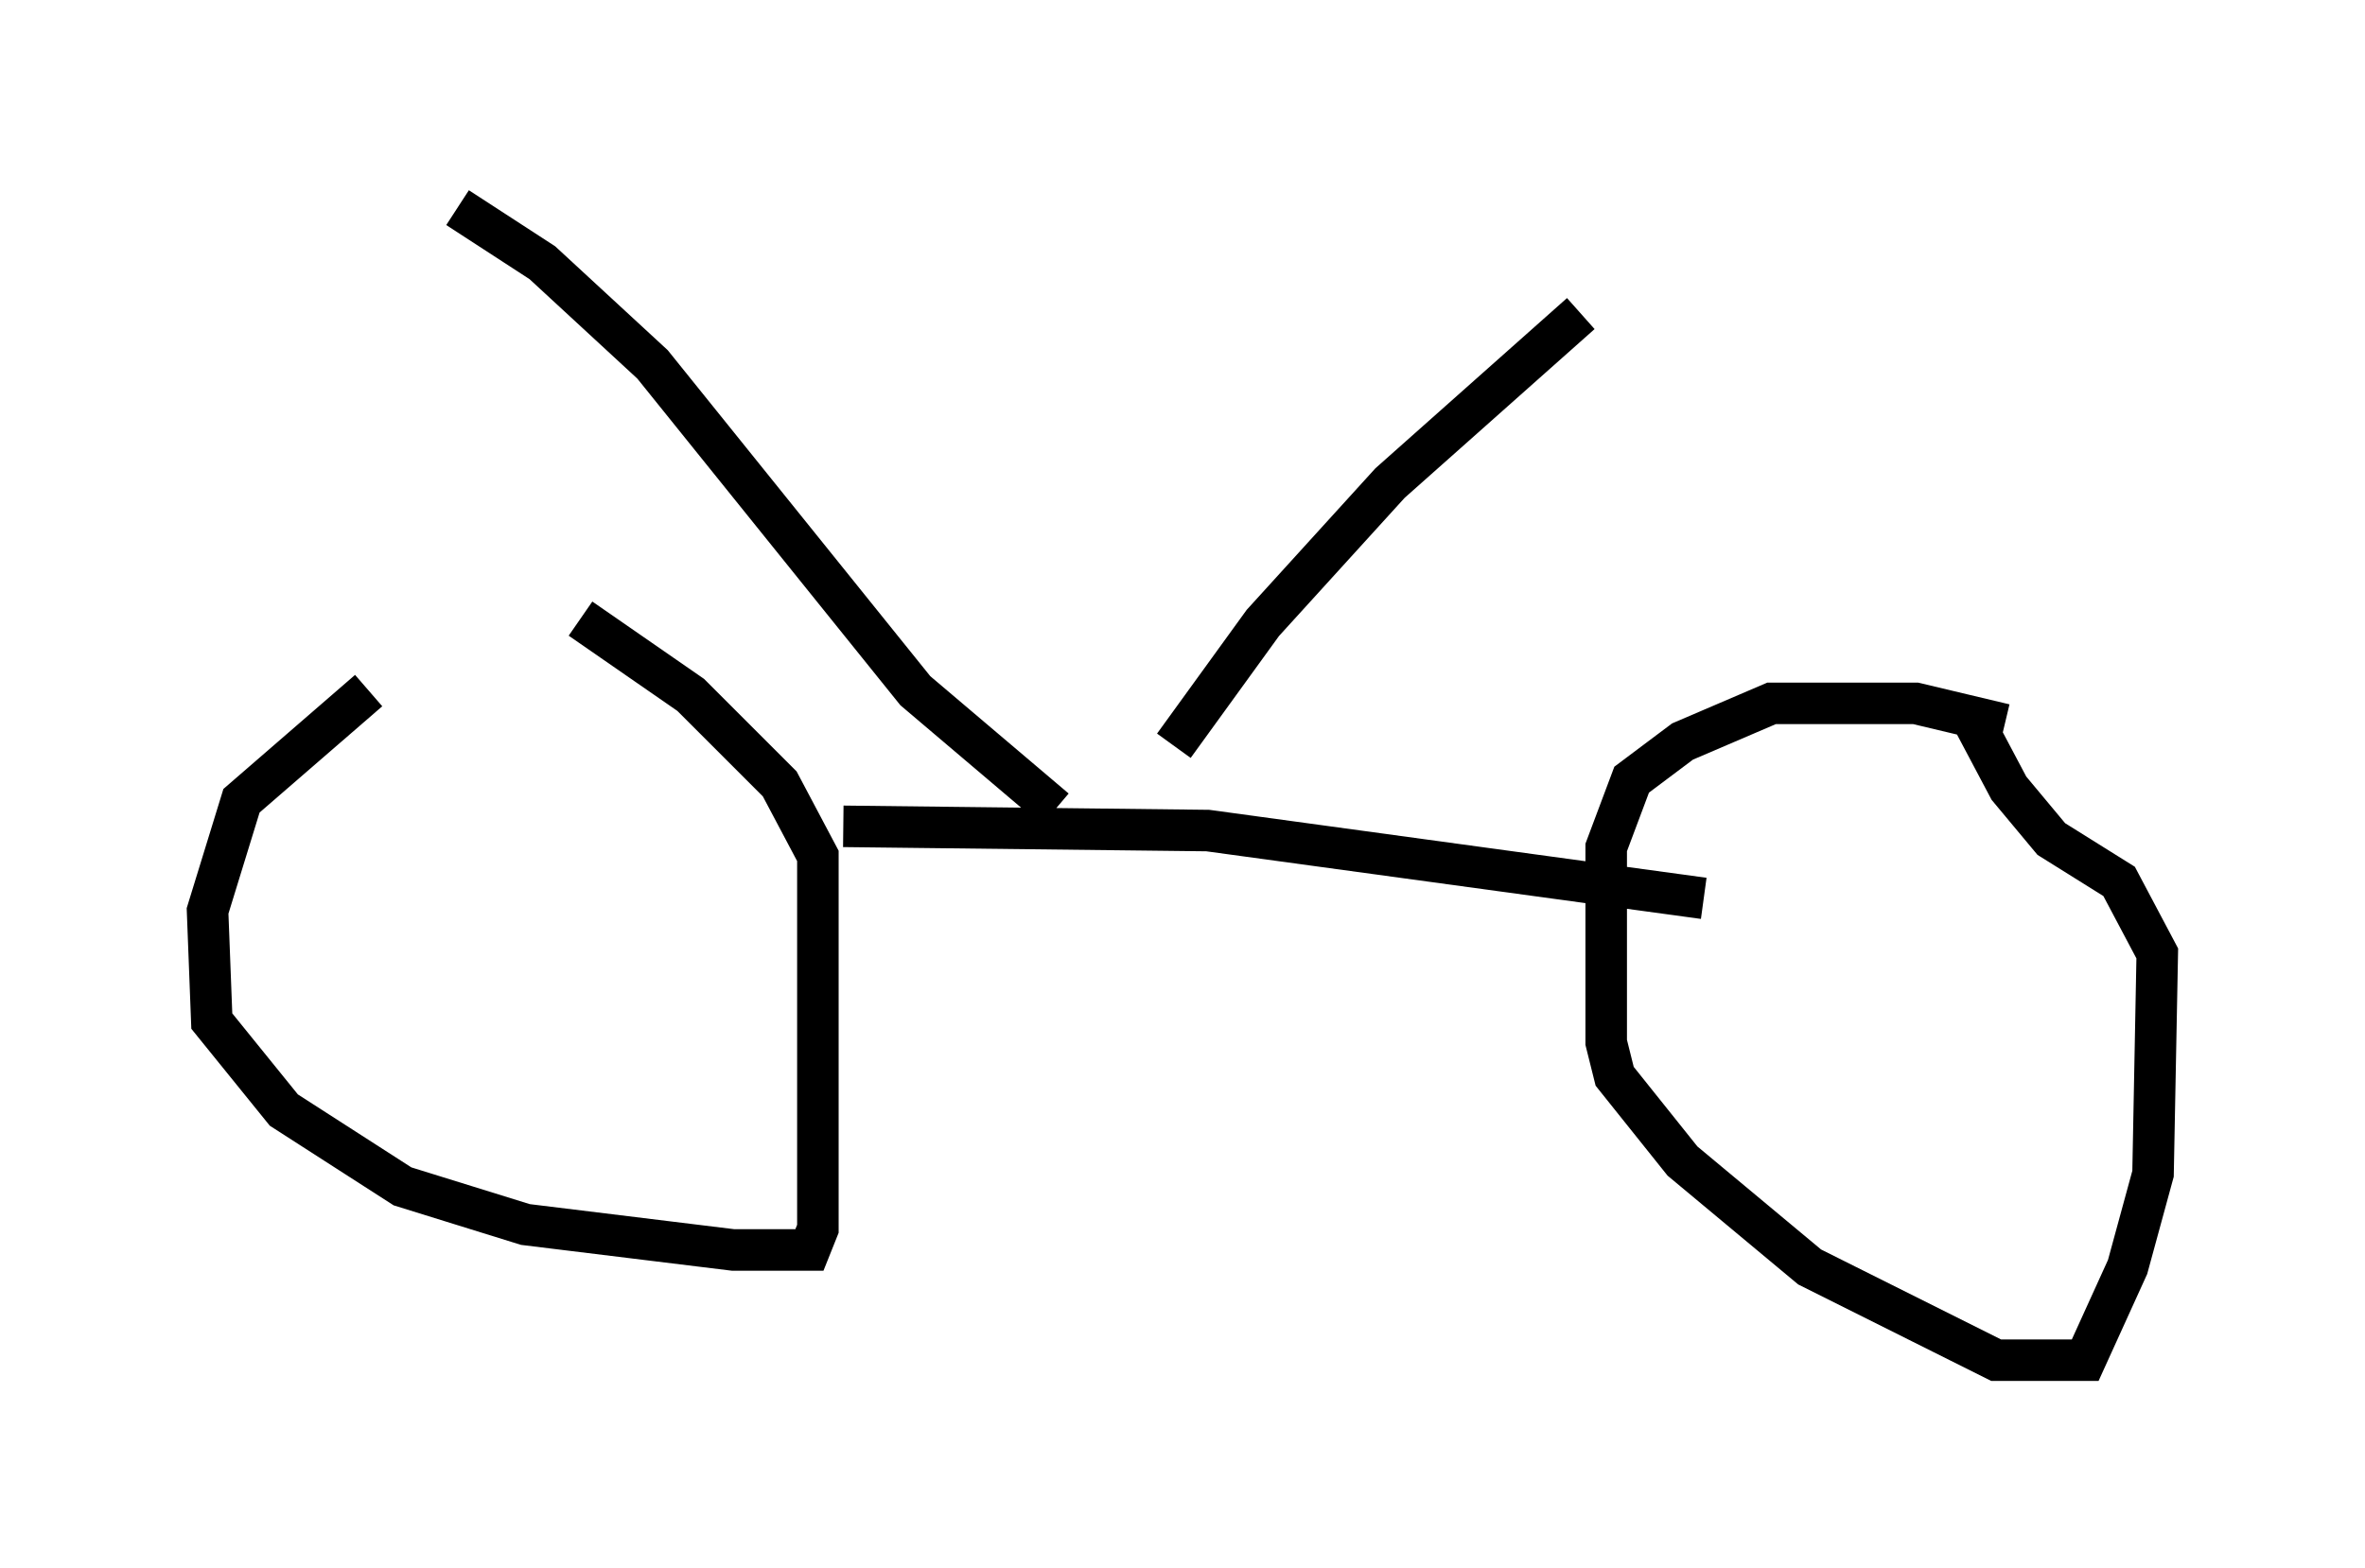 <?xml version="1.0" encoding="utf-8" ?>
<svg baseProfile="full" height="37.767" version="1.1" width="56.959" xmlns="http://www.w3.org/2000/svg" xmlns:ev="http://www.w3.org/2001/xml-events" xmlns:xlink="http://www.w3.org/1999/xlink"><defs /><rect fill="white" height="37.767" width="56.959" x="0" y="0" /><path d="M11.942, 15.004 m-3.063, 1.633 l-3.063, 2.654 -0.817, 2.654 l0.102, 2.654 1.735, 2.144 l2.858, 1.838 2.96, 0.919 l5.002, 0.613 1.838, 0.0 l0.204, -0.51 0.0, -8.983 l-0.919, -1.735 -2.144, -2.144 l-2.654, -1.838 m34.3, 2.552 l-2.144, -0.51 -3.471, 0.0 l-2.144, 0.919 -1.225, 0.919 l-0.613, 1.633 0.0, 4.696 l0.204, 0.817 1.633, 2.042 l3.063, 2.552 4.492, 2.246 l2.144, 0.0 1.021, -2.246 l0.613, -2.246 0.102, -5.308 l-0.919, -1.735 -1.633, -1.021 l-1.021, -1.225 -0.919, -1.735 m-27.154, 2.654 l8.779, 0.102 11.944, 1.633 m-30.013, -16.64 l2.042, 1.327 2.654, 2.45 l6.329, 7.861 3.369, 2.858 m12.658, -11.944 l-4.594, 4.083 -3.063, 3.369 l-2.144, 2.96 " fill="none" stroke="black" stroke-width="1" /></svg>